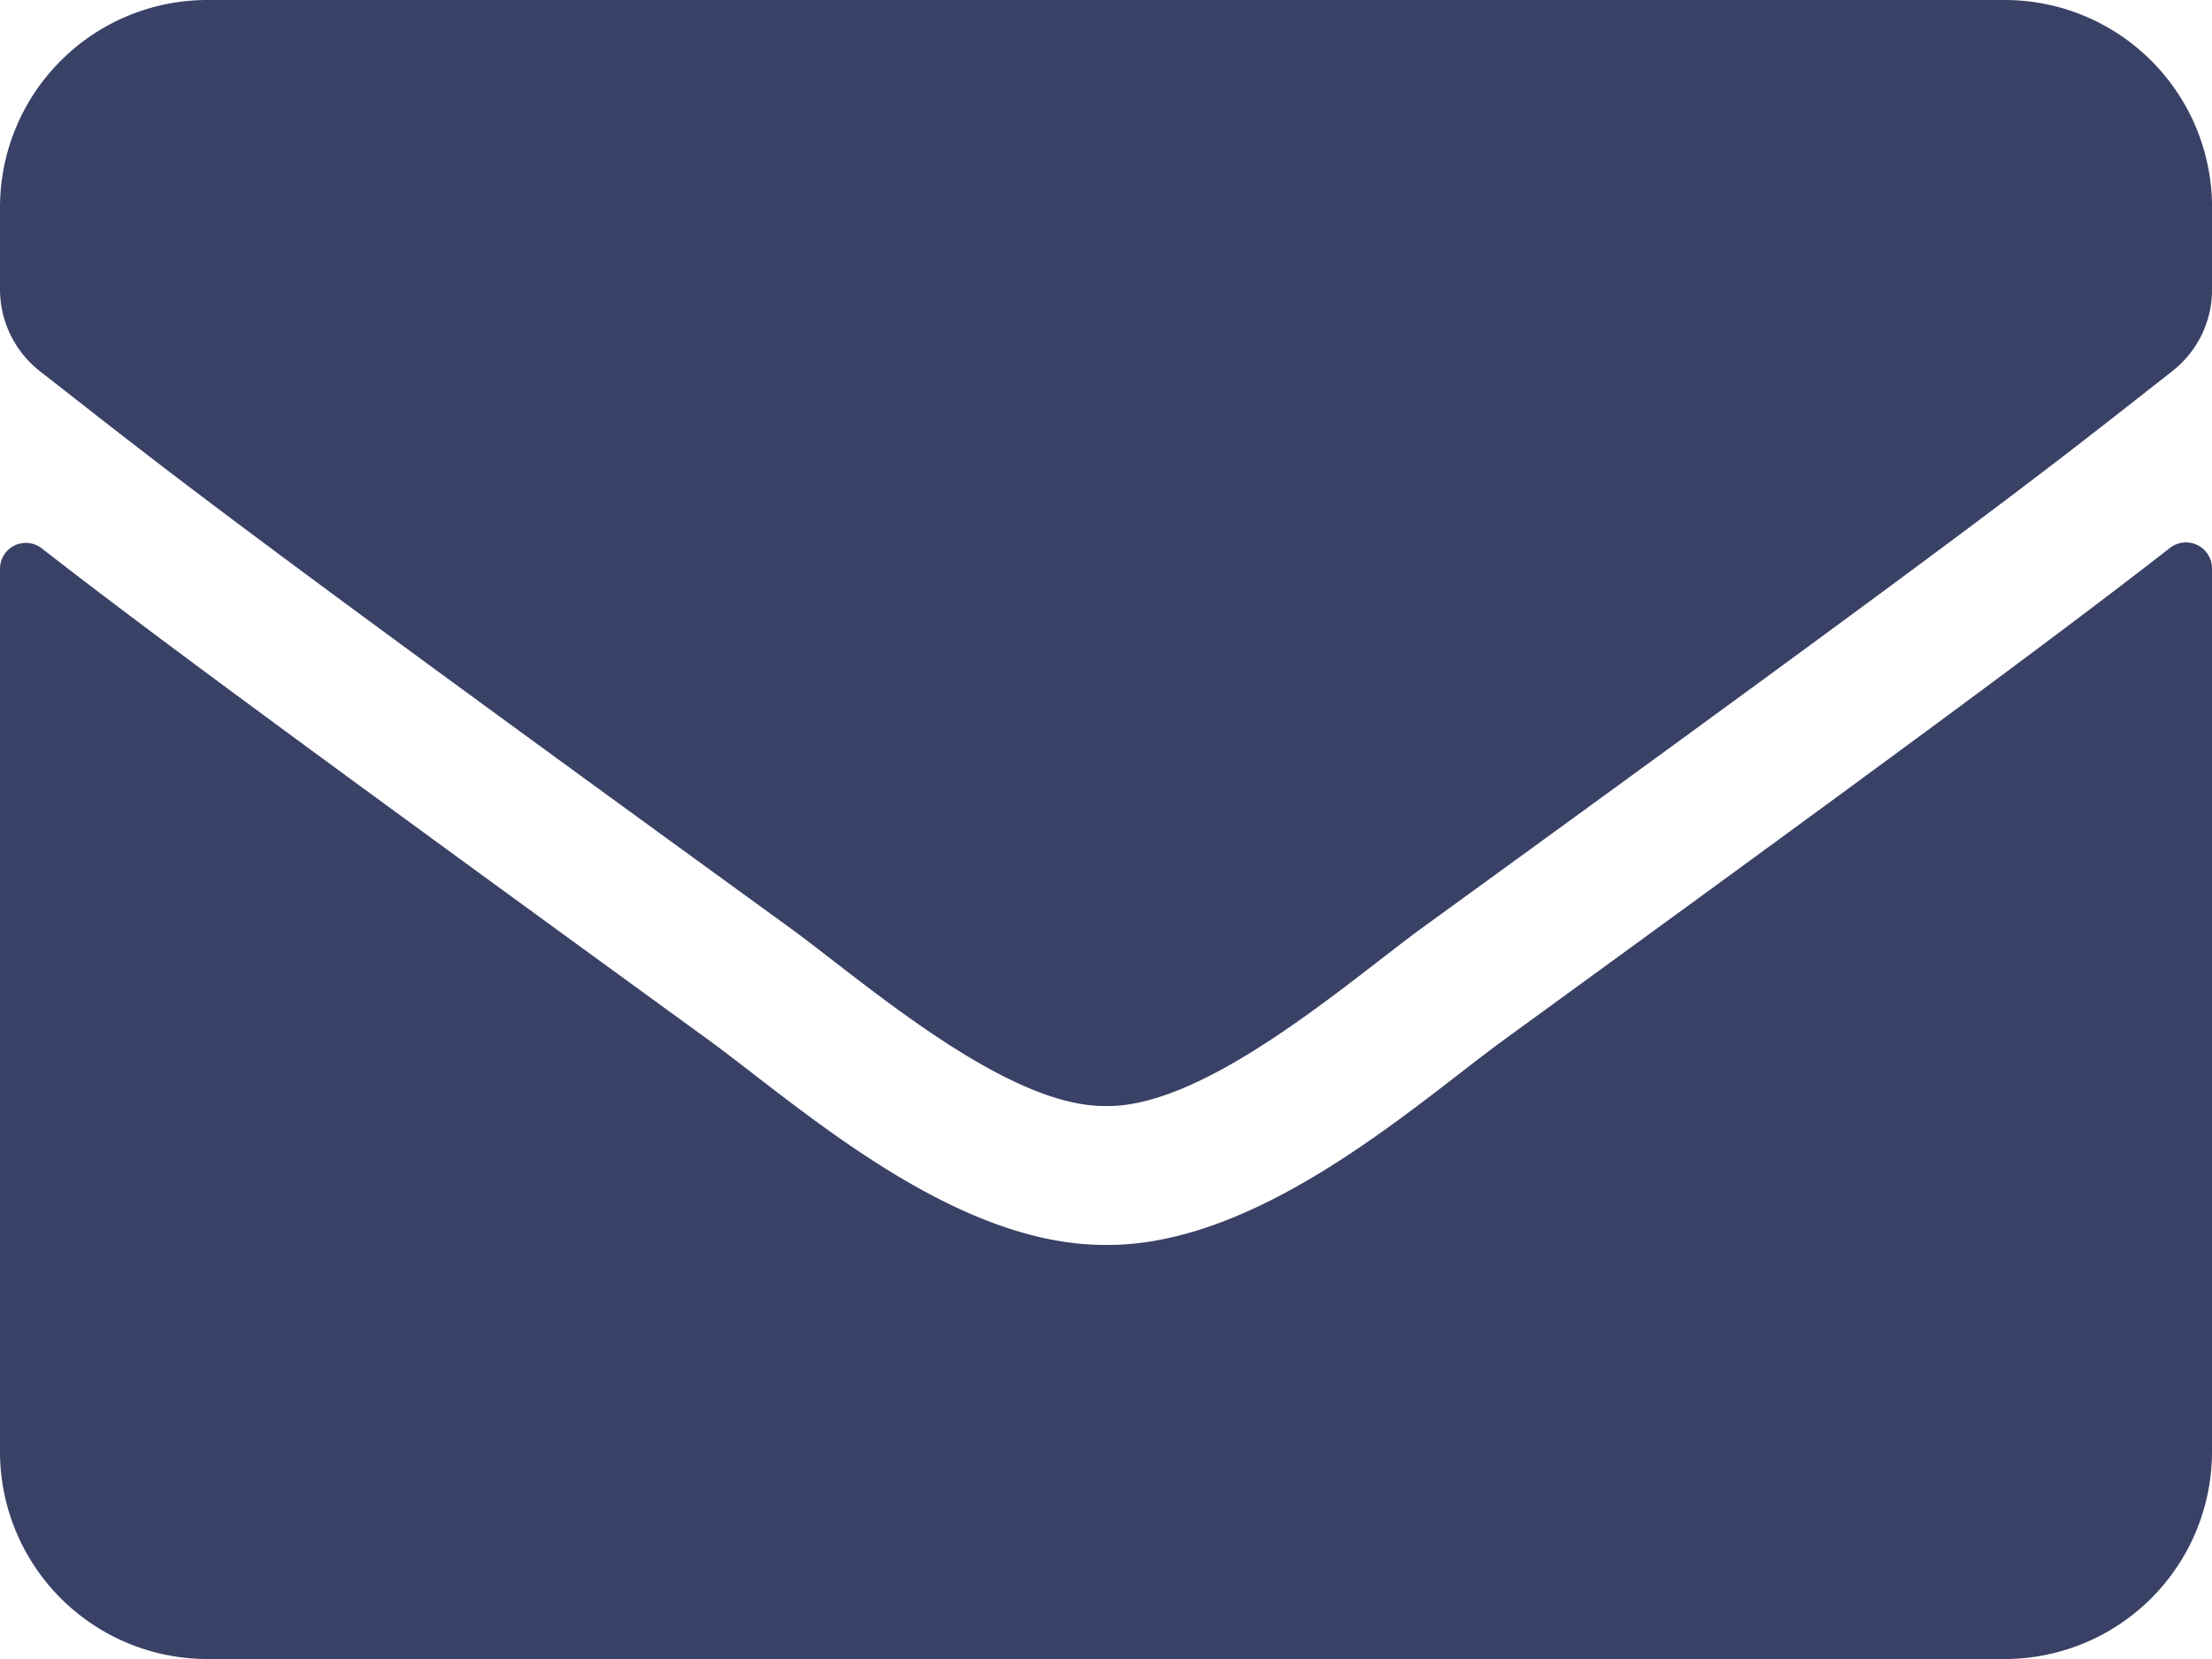 <svg xmlns="http://www.w3.org/2000/svg" width="37.333" height="28" viewBox="0 0 37.333 28">
  <path id="icon-email-dark" d="M36.626,73.246a.439.439,0,0,1,.707.343V88.5a3.5,3.5,0,0,1-3.5,3.5H3.5A3.5,3.5,0,0,1,0,88.5V73.6a.436.436,0,0,1,.707-.343c1.633,1.269,3.8,2.88,11.236,8.283,1.539,1.123,4.134,3.485,6.723,3.471,2.6.022,5.25-2.392,6.73-3.471C32.834,76.133,34.993,74.515,36.626,73.246ZM18.667,82.667c1.692.029,4.127-2.129,5.352-3.019,9.676-7.022,10.413-7.634,12.644-9.384a1.745,1.745,0,0,0,.671-1.378V67.5a3.5,3.5,0,0,0-3.5-3.5H3.5A3.5,3.5,0,0,0,0,67.5v1.385a1.756,1.756,0,0,0,.671,1.378c2.231,1.743,2.968,2.363,12.644,9.384,1.225.89,3.66,3.048,5.352,3.019Z" transform="translate(0 -64)" fill="#3a4166"/>
</svg>
